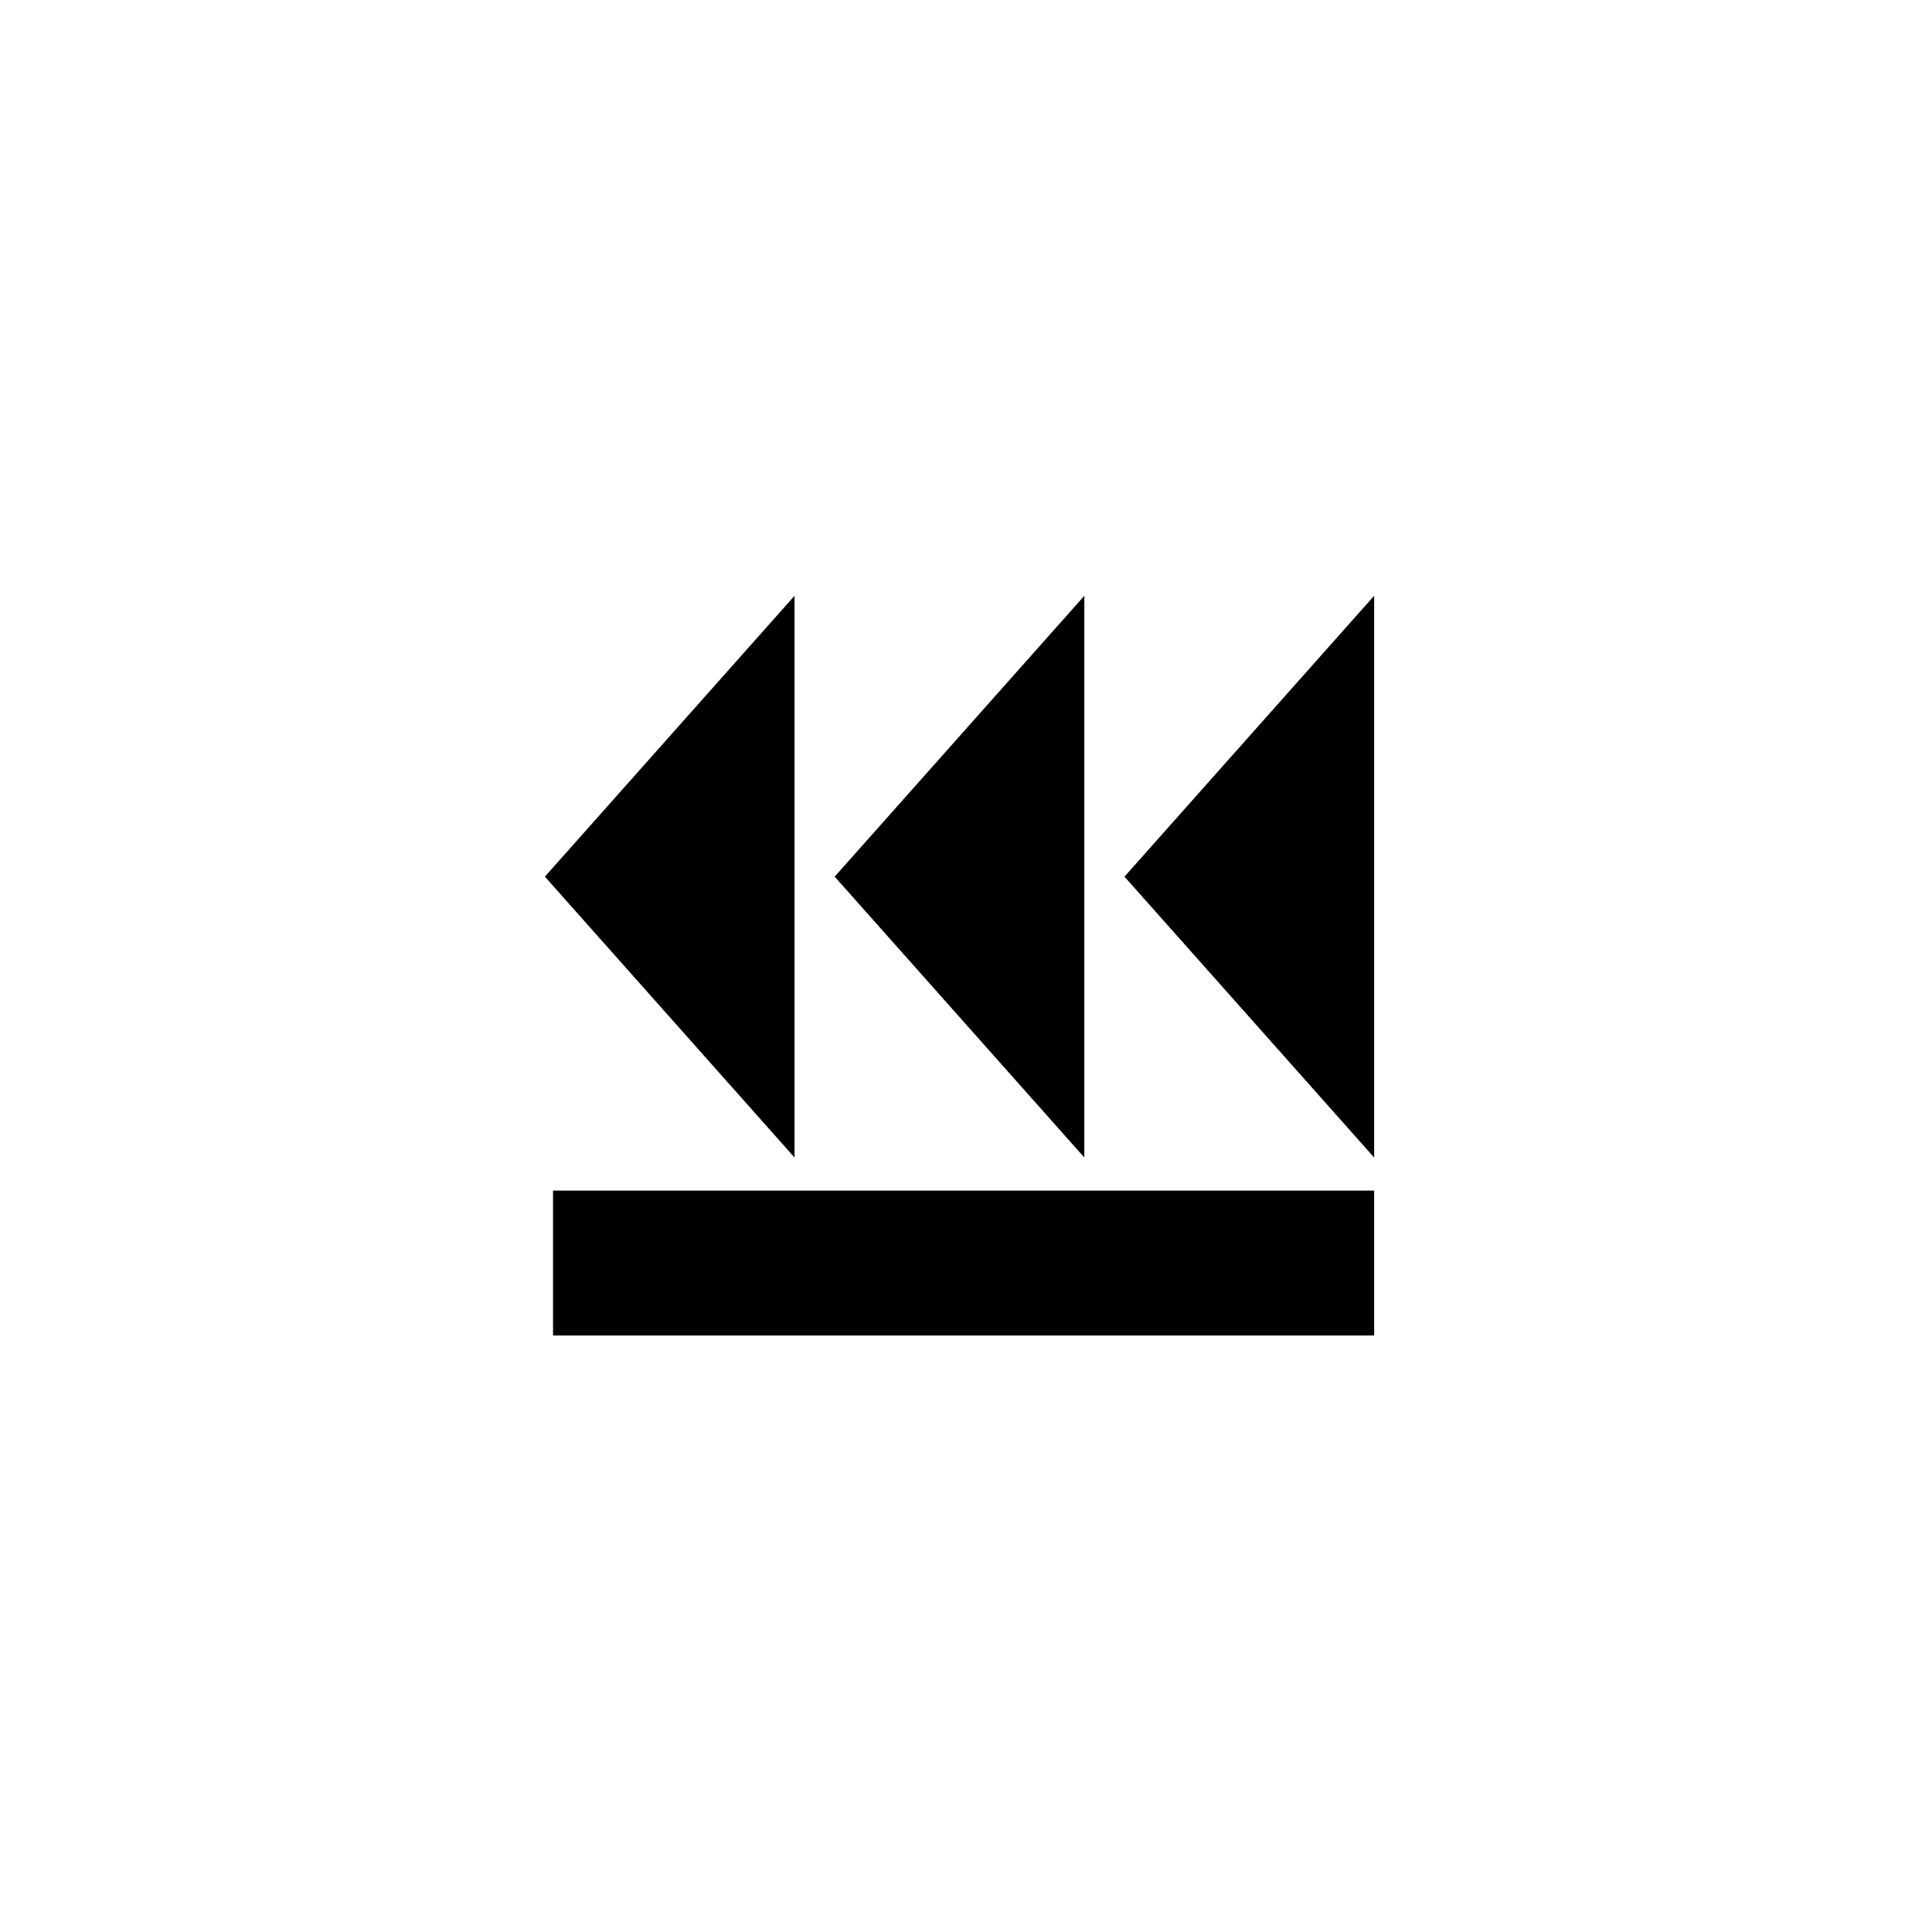 <?xml version="1.0" encoding="utf-8"?>
<!-- Generator: Adobe Illustrator 16.0.3, SVG Export Plug-In . SVG Version: 6.00 Build 0)  -->
<!DOCTYPE svg PUBLIC "-//W3C//DTD SVG 1.1//EN" "http://www.w3.org/Graphics/SVG/1.1/DTD/svg11.dtd">
<svg version="1.1" xmlns="http://www.w3.org/2000/svg" xmlns:xlink="http://www.w3.org/1999/xlink" x="0px" y="0px" width="400px"
	 height="400px" viewBox="0 0 400 400" enable-background="new 0 0 400 400" xml:space="preserve">
<g id="Layer_3">
	<g>
		<g>
			<polygon stroke="#000000" stroke-width="10" points="119.5,181.5 159.5,136.5 159.5,226.5 			"/>
			<polygon stroke="#000000" stroke-width="10" points="179.5,181.5 219.5,136.5 219.5,226.5 			"/>
			<polygon stroke="#000000" stroke-width="10" points="239.5,181.5 279.5,136.5 279.5,226.5 			"/>
			<rect x="119.5" y="251.5" stroke="#000000" stroke-width="10" width="160" height="20"/>
		</g>
	</g>
</g>
<g id="Layer_2" display="none">
	<g id="octagon" display="inline">
		<g id="outFrame">
			<line fill="none" stroke="#0000FF" stroke-width="2" x1="115" y1="114.5" x2="201" y2="78"/>
			<line fill="none" stroke="#0000FF" stroke-width="2" x1="201" y1="78" x2="285.5" y2="114.5"/>
			<line fill="none" stroke="#0000FF" stroke-width="2" x1="285.5" y1="114.5" x2="322" y2="201"/>
			<line fill="none" stroke="#0000FF" stroke-width="2" x1="322" y1="201" x2="285.5" y2="287.5"/>
			<line fill="none" stroke="#0000FF" stroke-width="2" x1="285.5" y1="287.5" x2="201" y2="321"/>
			<line fill="none" stroke="#0000FF" stroke-width="2" x1="201" y1="321" x2="115" y2="287.5"/>
			<line fill="none" stroke="#0000FF" stroke-width="2" x1="115" y1="287.5" x2="78" y2="201"/>
			<line fill="none" stroke="#0000FF" stroke-width="2" x1="78" y1="201" x2="115" y2="114.5"/>
		</g>
		<line id="mod2_1_" fill="none" stroke="#0000FF" stroke-width="2" x1="98.966" y1="250.015" x2="301.199" y2="250.295"/>
		<line id="mod1_1_" fill="none" stroke="#0000FF" stroke-width="2" x1="98.966" y1="151.985" x2="301.199" y2="151.705"/>
	</g>
</g>
</svg>
